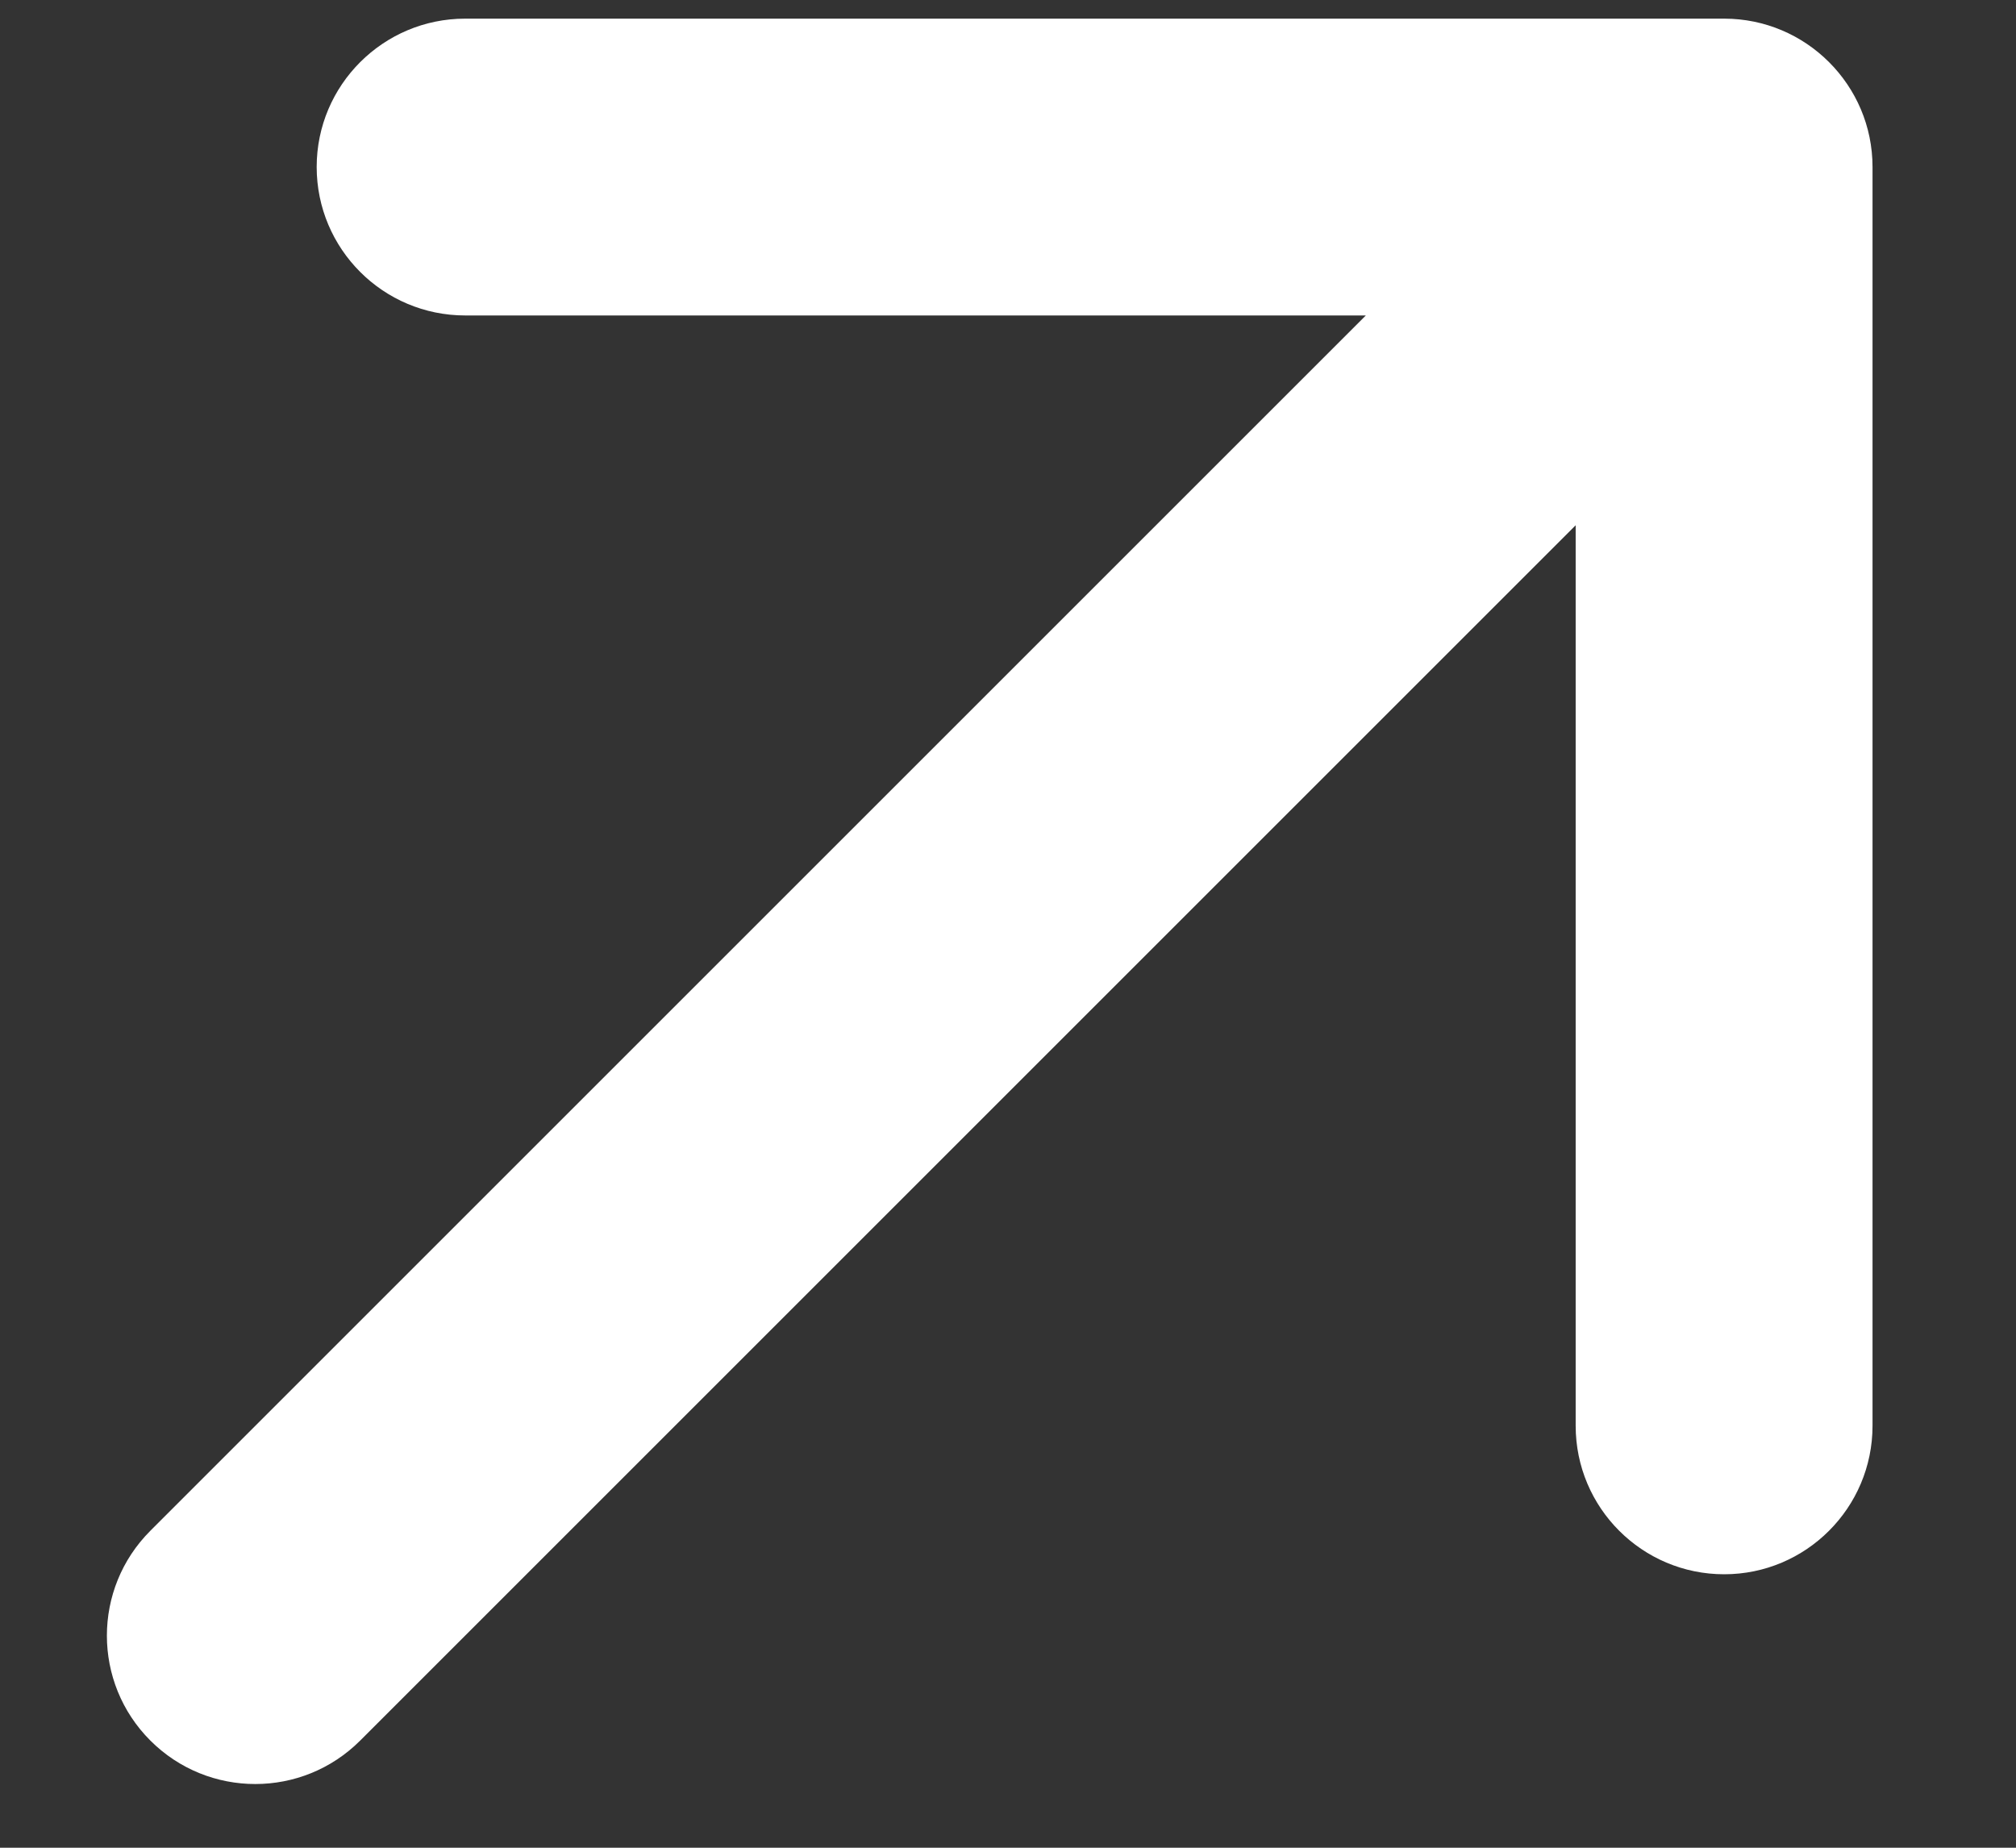 <svg width="12" height="11" viewBox="0 0 12 11" fill="none" xmlns="http://www.w3.org/2000/svg">
<rect x="0" y="0" width="12" height="11" fill="#333333" stroke="none"/>
<path fill-rule="evenodd" clip-rule="evenodd" d="M0.895 10.362C0.55 10.017 0.55 9.458 0.895 9.113L8.13 1.878L2.769 1.878C2.281 1.878 1.885 1.482 1.885 0.994C1.885 0.507 2.281 0.111 2.769 0.111L10.263 0.111C10.75 0.111 11.146 0.507 11.146 0.994L11.146 8.488C11.146 8.976 10.75 9.372 10.263 9.372C9.775 9.372 9.379 8.976 9.379 8.488L9.379 3.127L2.144 10.362C1.799 10.707 1.24 10.707 0.895 10.362Z" fill="white" style="fill:white;fill-opacity:1;"/>
</svg>
